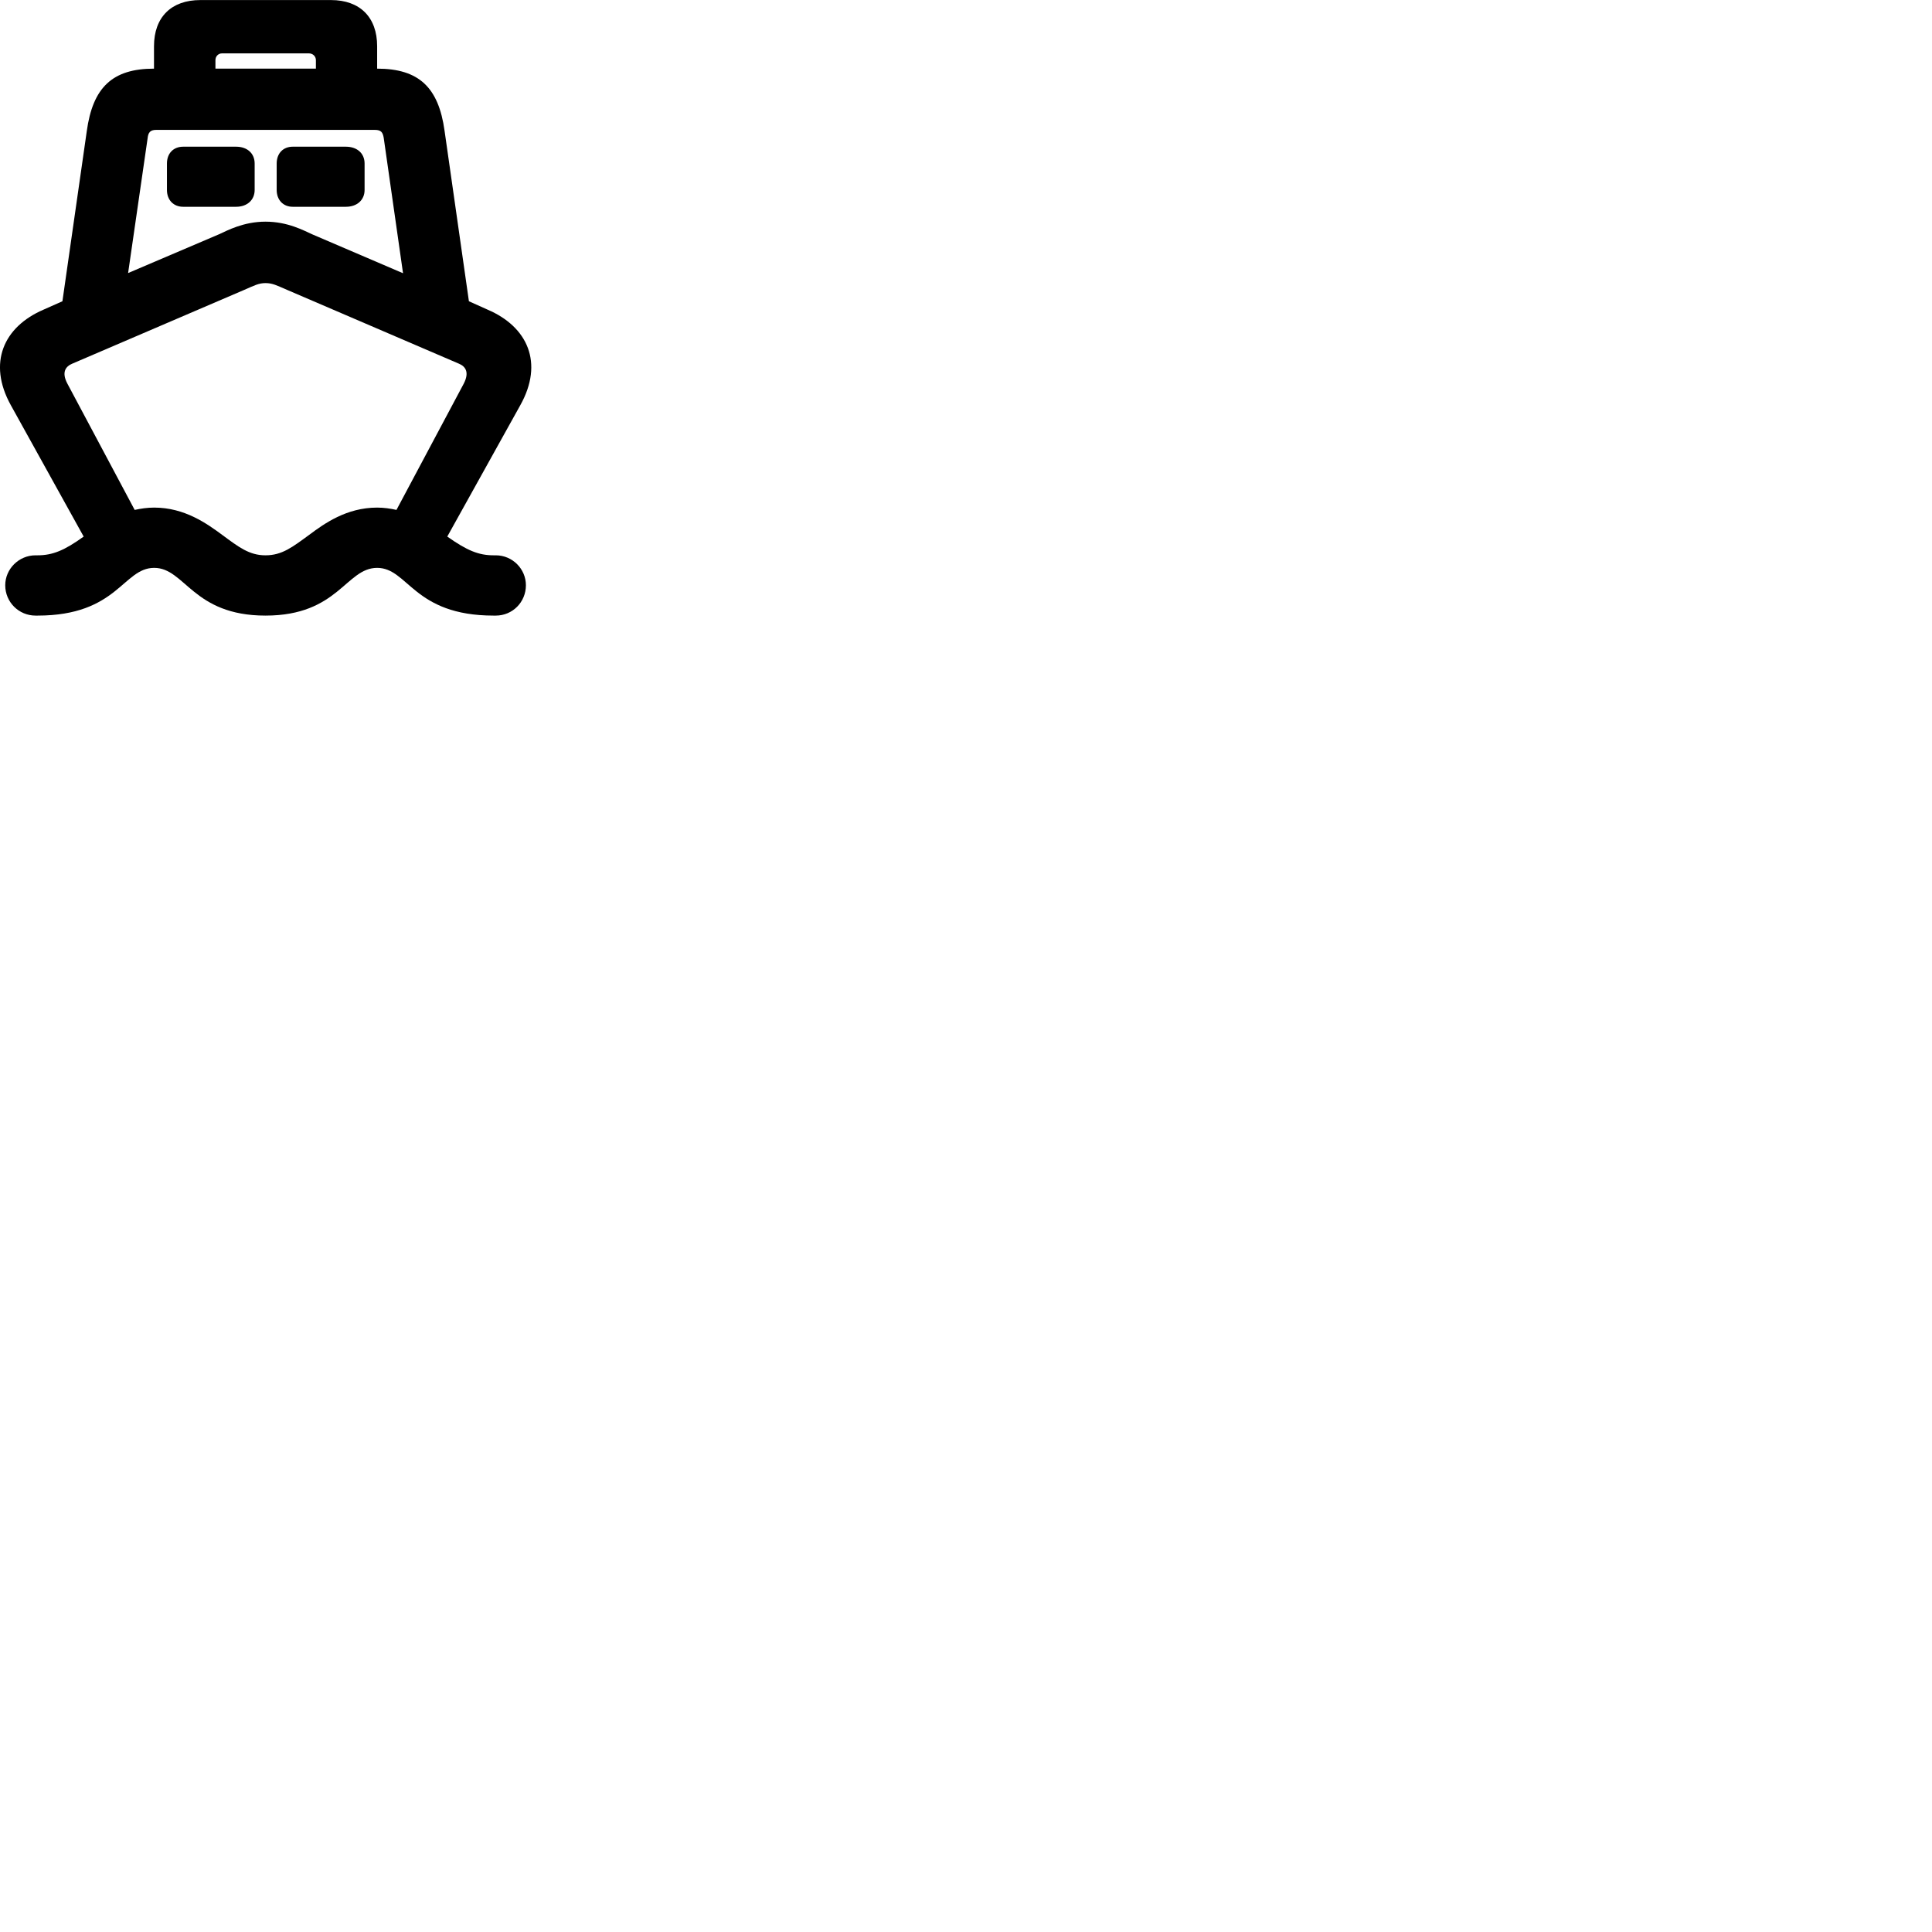 
        <svg xmlns="http://www.w3.org/2000/svg" viewBox="0 0 100 100">
            <path d="M0.561 20.973L4.331 27.773C3.331 28.493 2.721 28.743 1.941 28.743H1.841C0.971 28.743 0.271 29.453 0.271 30.293C0.271 31.163 0.971 31.863 1.841 31.863H1.941C6.101 31.863 6.361 29.393 7.981 29.393C9.581 29.393 9.971 31.863 13.741 31.863C17.521 31.863 17.901 29.393 19.521 29.393C21.131 29.393 21.391 31.863 25.551 31.863H25.661C26.531 31.863 27.221 31.163 27.221 30.293C27.221 29.453 26.531 28.743 25.661 28.743H25.551C24.771 28.743 24.171 28.493 23.151 27.773L26.931 20.973C28.161 18.773 27.301 16.913 25.251 16.033L24.271 15.593L23.011 6.773C22.701 4.523 21.681 3.553 19.521 3.553V2.393C19.521 0.893 18.631 0.003 17.131 0.003H10.371C8.861 0.003 7.971 0.893 7.971 2.393V3.553C5.821 3.553 4.801 4.523 4.491 6.793L3.231 15.593L2.241 16.033C0.201 16.913 -0.659 18.773 0.561 20.973ZM11.151 3.113C11.151 2.913 11.301 2.763 11.491 2.763H15.991C16.191 2.763 16.351 2.913 16.351 3.113V3.553H11.151ZM16.171 12.133C15.721 11.933 14.901 11.473 13.741 11.473C12.601 11.473 11.761 11.933 11.321 12.133L6.631 14.133L7.641 7.153C7.671 6.863 7.771 6.723 8.081 6.723H19.401C19.731 6.723 19.811 6.853 19.861 7.133L20.861 14.143ZM9.481 10.703H12.221C12.801 10.703 13.181 10.343 13.181 9.833V8.463C13.181 7.943 12.801 7.593 12.221 7.593H9.481C8.971 7.593 8.641 7.943 8.641 8.463V9.833C8.641 10.343 8.971 10.703 9.481 10.703ZM15.151 10.703H17.901C18.491 10.703 18.871 10.343 18.871 9.833V8.463C18.871 7.943 18.491 7.593 17.901 7.593H15.151C14.651 7.593 14.321 7.943 14.321 8.463V9.833C14.321 10.343 14.651 10.703 15.151 10.703ZM11.511 27.693C10.711 27.103 9.561 26.273 7.981 26.273C7.621 26.273 7.291 26.323 6.971 26.393L3.491 19.863C3.171 19.263 3.401 18.963 3.741 18.823L12.621 15.013C13.171 14.773 13.391 14.653 13.741 14.653C14.111 14.653 14.321 14.773 14.881 15.013L23.751 18.823C24.091 18.963 24.311 19.263 24.001 19.863L20.521 26.393C20.211 26.323 19.871 26.273 19.521 26.273C17.931 26.273 16.781 27.103 15.991 27.693C15.141 28.313 14.601 28.743 13.741 28.743C12.901 28.743 12.351 28.313 11.511 27.693Z" />
        </svg>
    